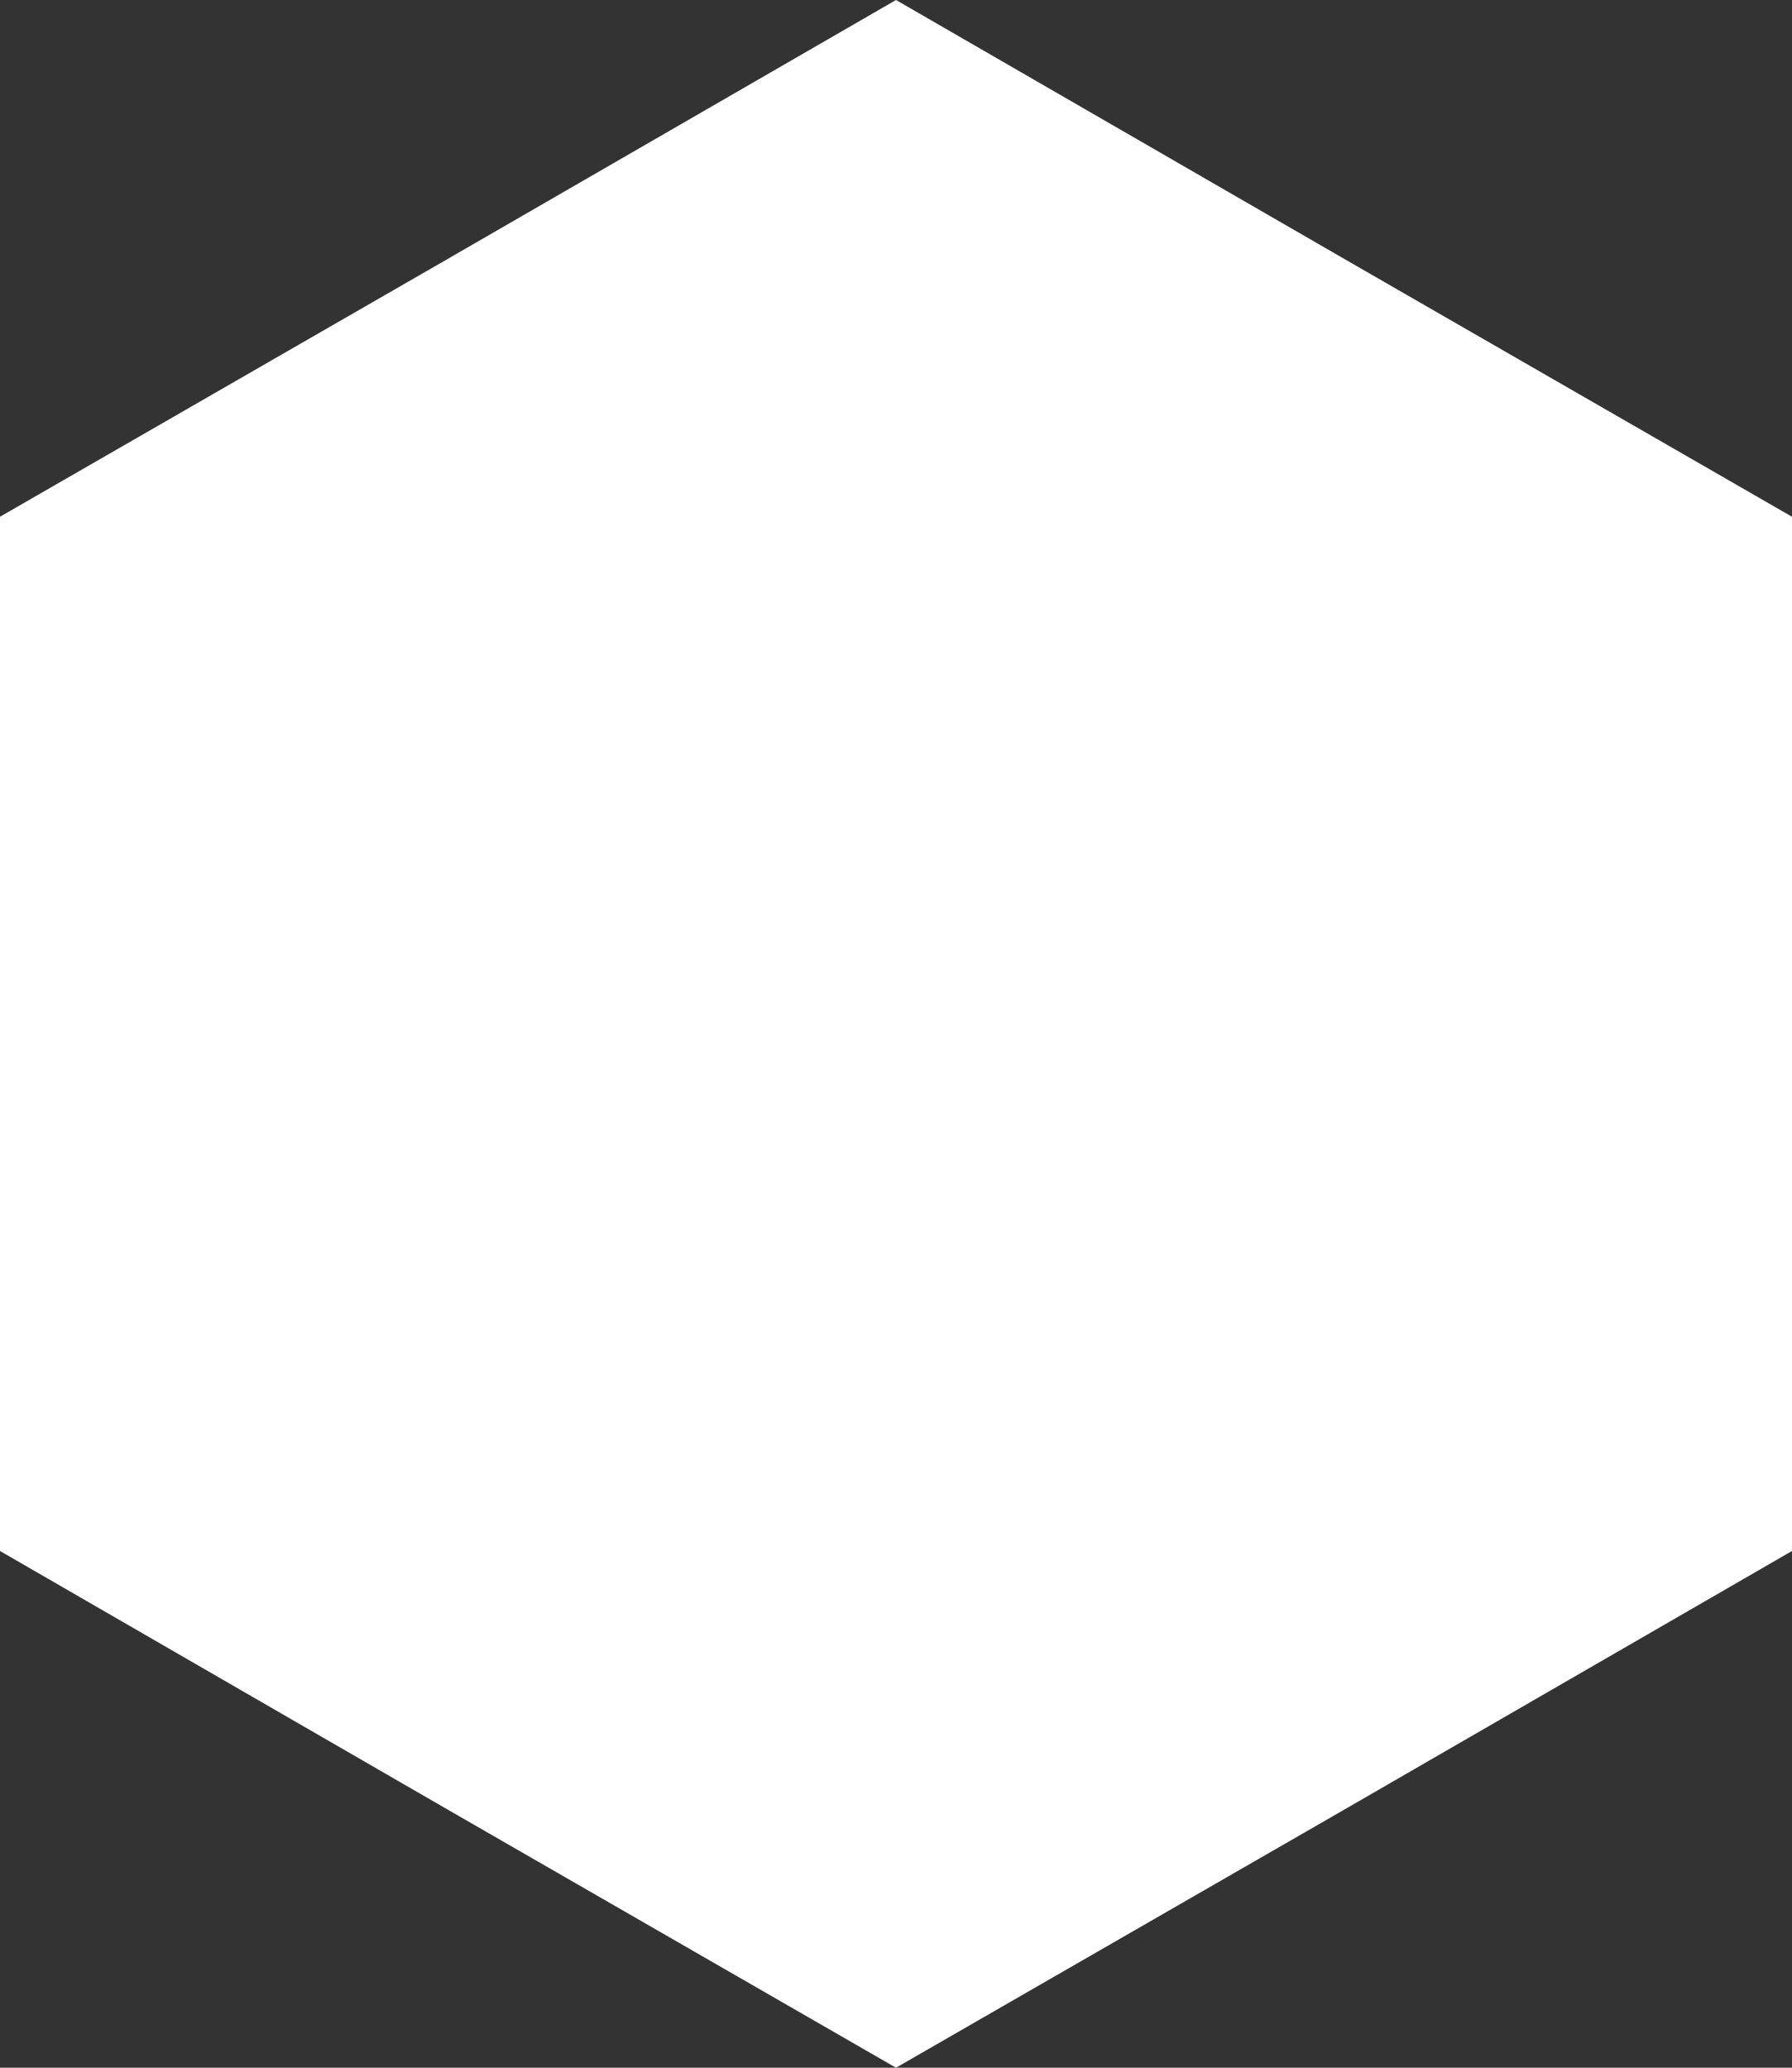 <svg width="91" height="105" viewBox="0 0 91 105" fill="none" xmlns="http://www.w3.org/2000/svg">
<rect x="0" y="0" width="91" height="105" fill="#333333" stroke="none"/>
<g clip-path="url(#clip0_57_7425)">
<path fill-rule="evenodd" clip-rule="evenodd" d="M45.5 0L68.25 13.14L91 26.24V52.52V78.76L68.25 91.901L45.5 105L22.75 91.901L0 78.76V52.52V26.24L22.75 13.14L45.5 0Z" fill="white"/>
</g>
<defs>
<clipPath id="clip0_57_7425">
<rect width="91" height="105" fill="white"/>
</clipPath>
</defs>
</svg>
